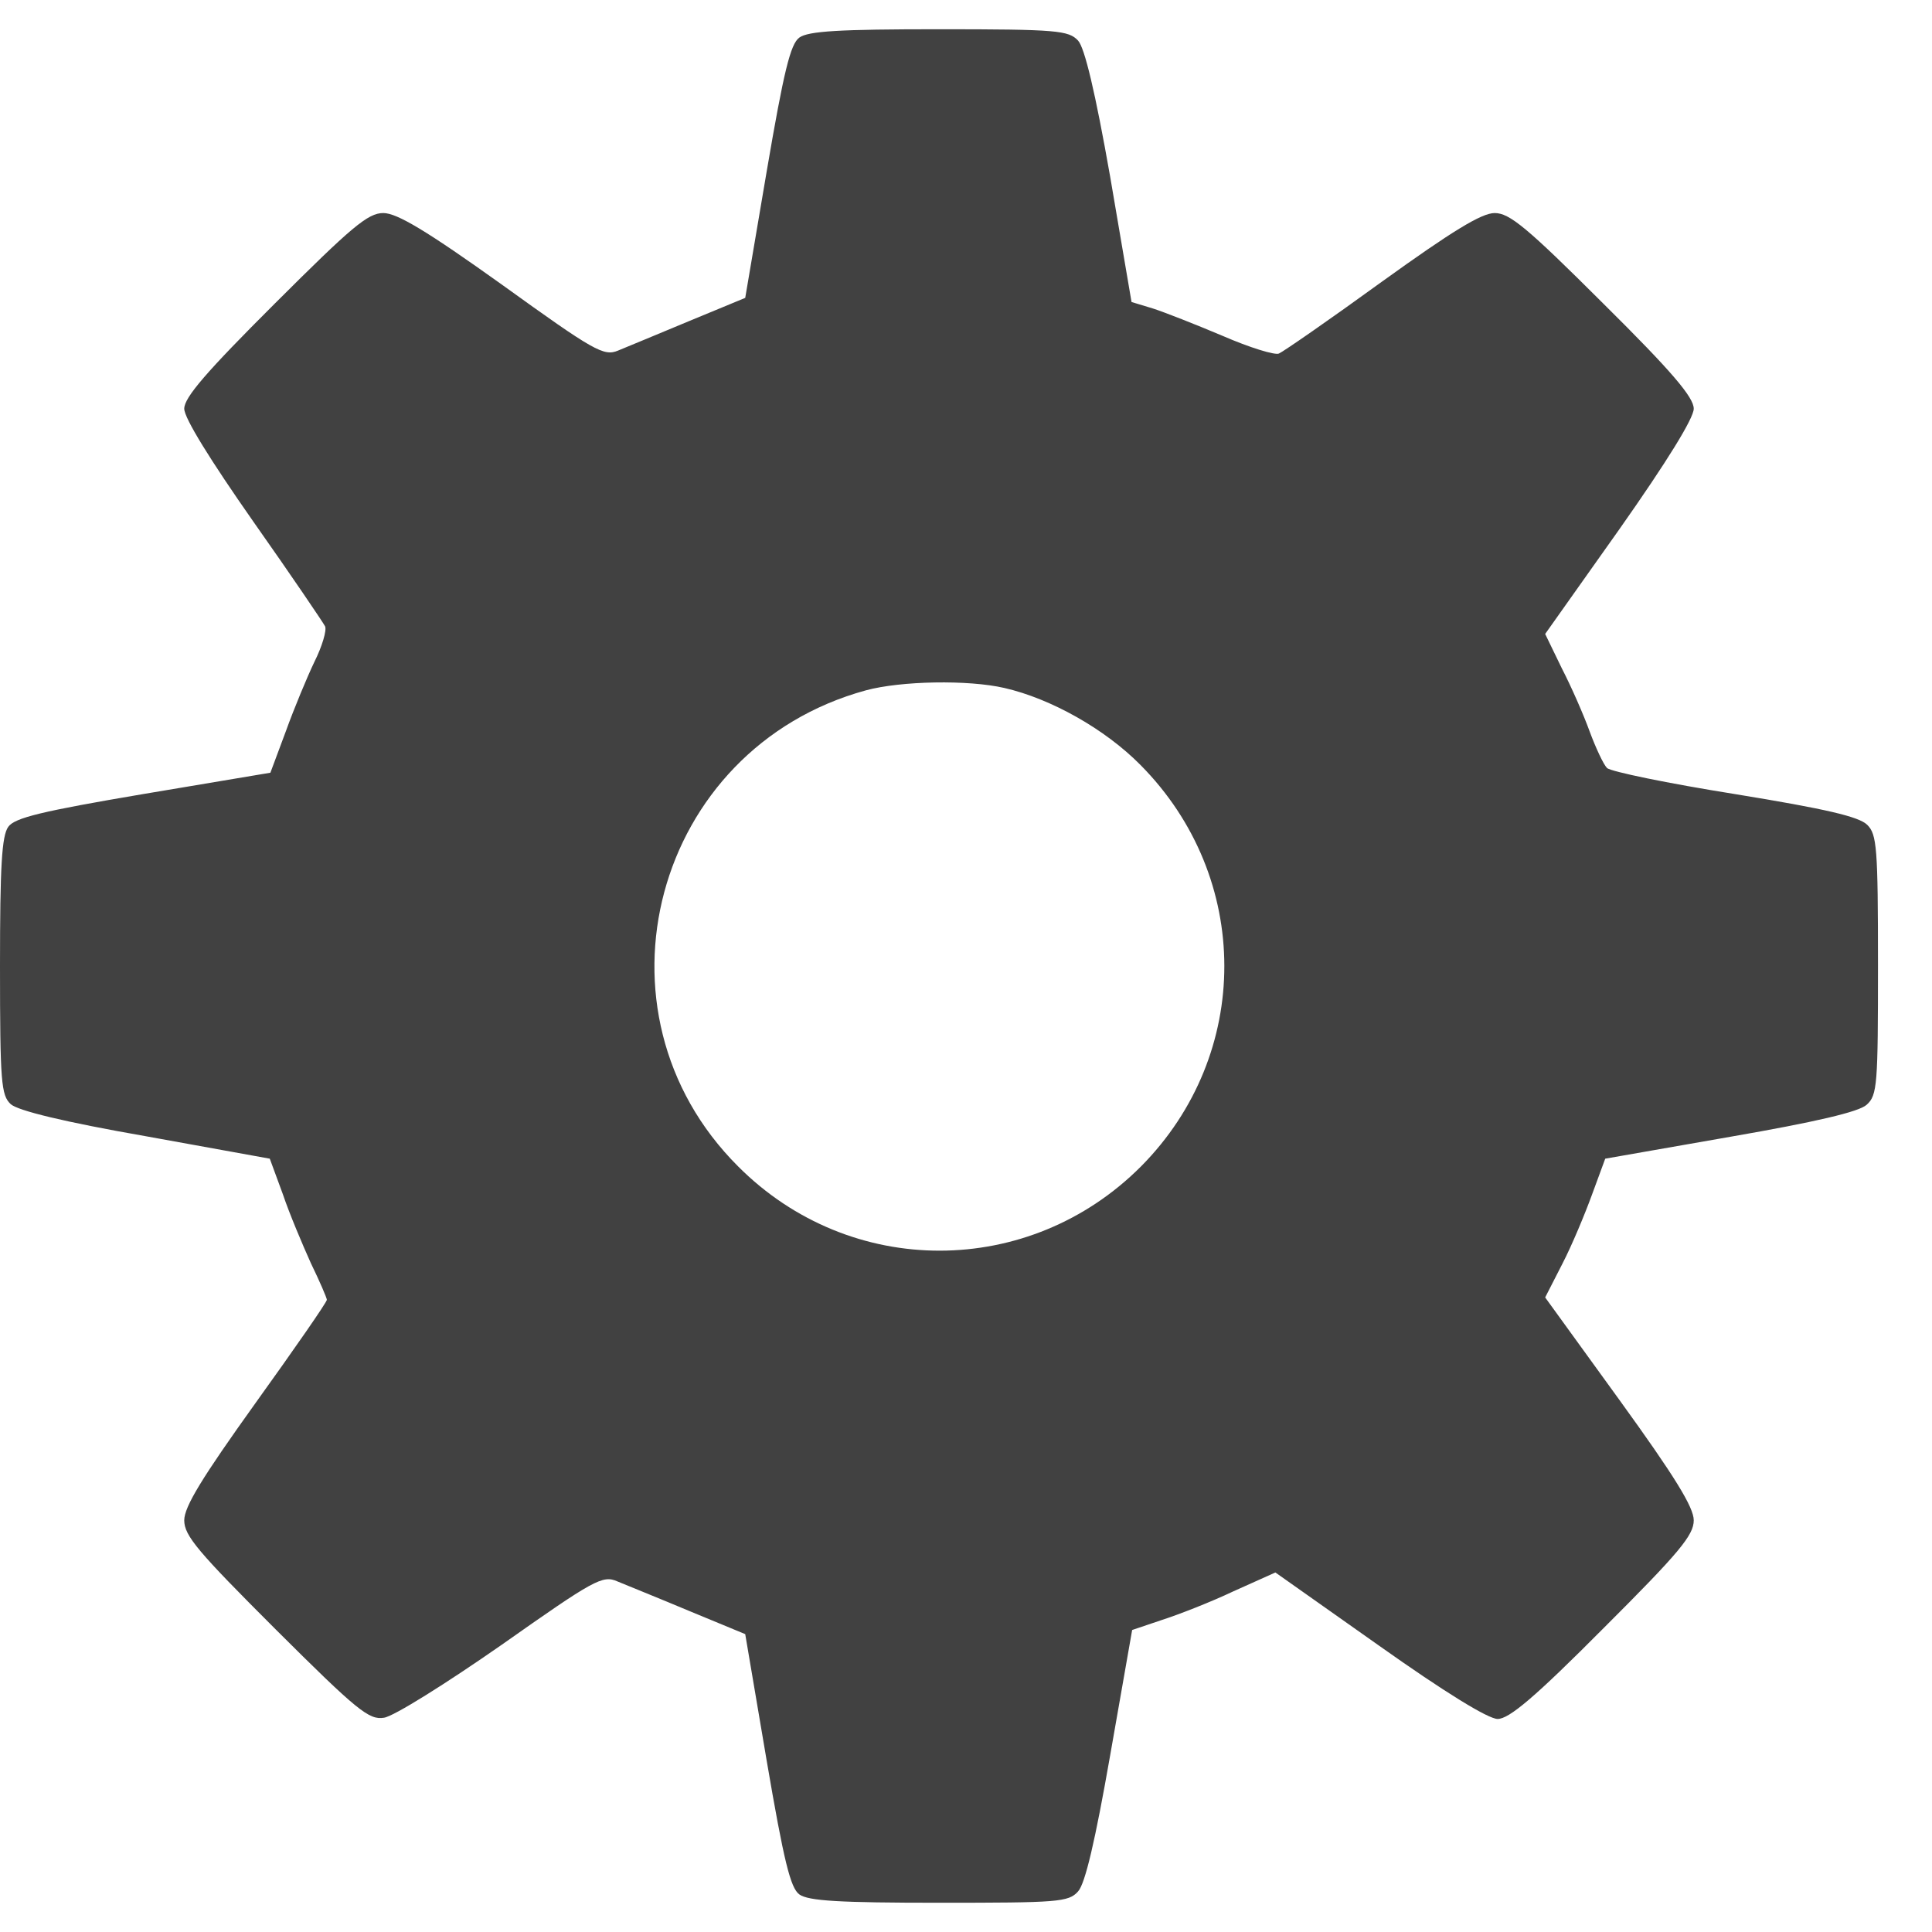 <svg width="22" height="22" viewBox="0 0 22 22" fill="none" xmlns="http://www.w3.org/2000/svg">
<path d="M9.102 0.428C9.001 0.502 8.926 0.806 8.73 1.954L8.486 3.392L7.85 3.655C7.498 3.803 7.133 3.952 7.038 3.992C6.876 4.06 6.767 3.999 5.718 3.243C4.859 2.629 4.521 2.426 4.365 2.426C4.189 2.426 4.006 2.582 3.127 3.459C2.348 4.236 2.098 4.526 2.098 4.654C2.098 4.762 2.396 5.241 2.883 5.937C3.316 6.551 3.681 7.091 3.702 7.132C3.722 7.179 3.668 7.361 3.58 7.537C3.499 7.706 3.35 8.063 3.255 8.327L3.079 8.799L1.631 9.042C0.474 9.238 0.169 9.312 0.095 9.414C0.02 9.515 0 9.866 0 11C0 12.33 0.014 12.472 0.122 12.573C0.203 12.647 0.731 12.776 1.658 12.938L3.072 13.194L3.221 13.599C3.296 13.822 3.445 14.173 3.539 14.382C3.641 14.592 3.722 14.781 3.722 14.801C3.722 14.828 3.357 15.354 2.91 15.976C2.301 16.826 2.098 17.157 2.098 17.312C2.098 17.488 2.254 17.67 3.14 18.555C4.074 19.486 4.203 19.587 4.372 19.56C4.48 19.547 5.082 19.169 5.712 18.73C6.767 17.987 6.862 17.933 7.031 18.008C7.126 18.048 7.498 18.197 7.85 18.345L8.486 18.608L8.73 20.047C8.926 21.194 9.001 21.498 9.102 21.572C9.204 21.646 9.556 21.667 10.693 21.667C12.046 21.667 12.168 21.66 12.276 21.538C12.357 21.451 12.472 20.958 12.642 19.986L12.892 18.561L13.23 18.447C13.42 18.386 13.785 18.244 14.042 18.122L14.523 17.906L15.7 18.737C16.452 19.27 16.946 19.574 17.054 19.574C17.183 19.574 17.474 19.331 18.259 18.541C19.125 17.677 19.287 17.481 19.287 17.312C19.287 17.164 19.071 16.813 18.441 15.942L17.595 14.774L17.792 14.389C17.9 14.18 18.049 13.822 18.13 13.599L18.279 13.194L19.707 12.944C20.674 12.776 21.169 12.661 21.256 12.58C21.378 12.472 21.385 12.35 21.385 10.987C21.385 9.65 21.372 9.501 21.263 9.393C21.169 9.299 20.79 9.211 19.754 9.042C18.996 8.921 18.34 8.786 18.299 8.745C18.259 8.705 18.171 8.516 18.103 8.333C18.035 8.144 17.893 7.82 17.785 7.611L17.595 7.219L18.441 6.025C18.983 5.255 19.287 4.762 19.287 4.654C19.287 4.526 19.044 4.236 18.252 3.452C17.386 2.588 17.189 2.426 17.02 2.426C16.871 2.426 16.54 2.629 15.734 3.209C15.139 3.641 14.611 4.006 14.563 4.026C14.516 4.046 14.232 3.959 13.921 3.824C13.616 3.695 13.257 3.554 13.129 3.513L12.885 3.439L12.642 2.014C12.472 1.049 12.351 0.543 12.276 0.462C12.168 0.347 12.039 0.333 10.693 0.333C9.556 0.333 9.204 0.354 9.102 0.428ZM11.437 7.834C11.965 7.955 12.581 8.3 12.987 8.711C14.259 9.994 14.259 12.006 12.993 13.282C11.721 14.558 9.684 14.565 8.405 13.282C6.639 11.52 7.444 8.522 9.86 7.861C10.259 7.753 11.024 7.739 11.437 7.834Z" fill="#414141"/>
</svg>
